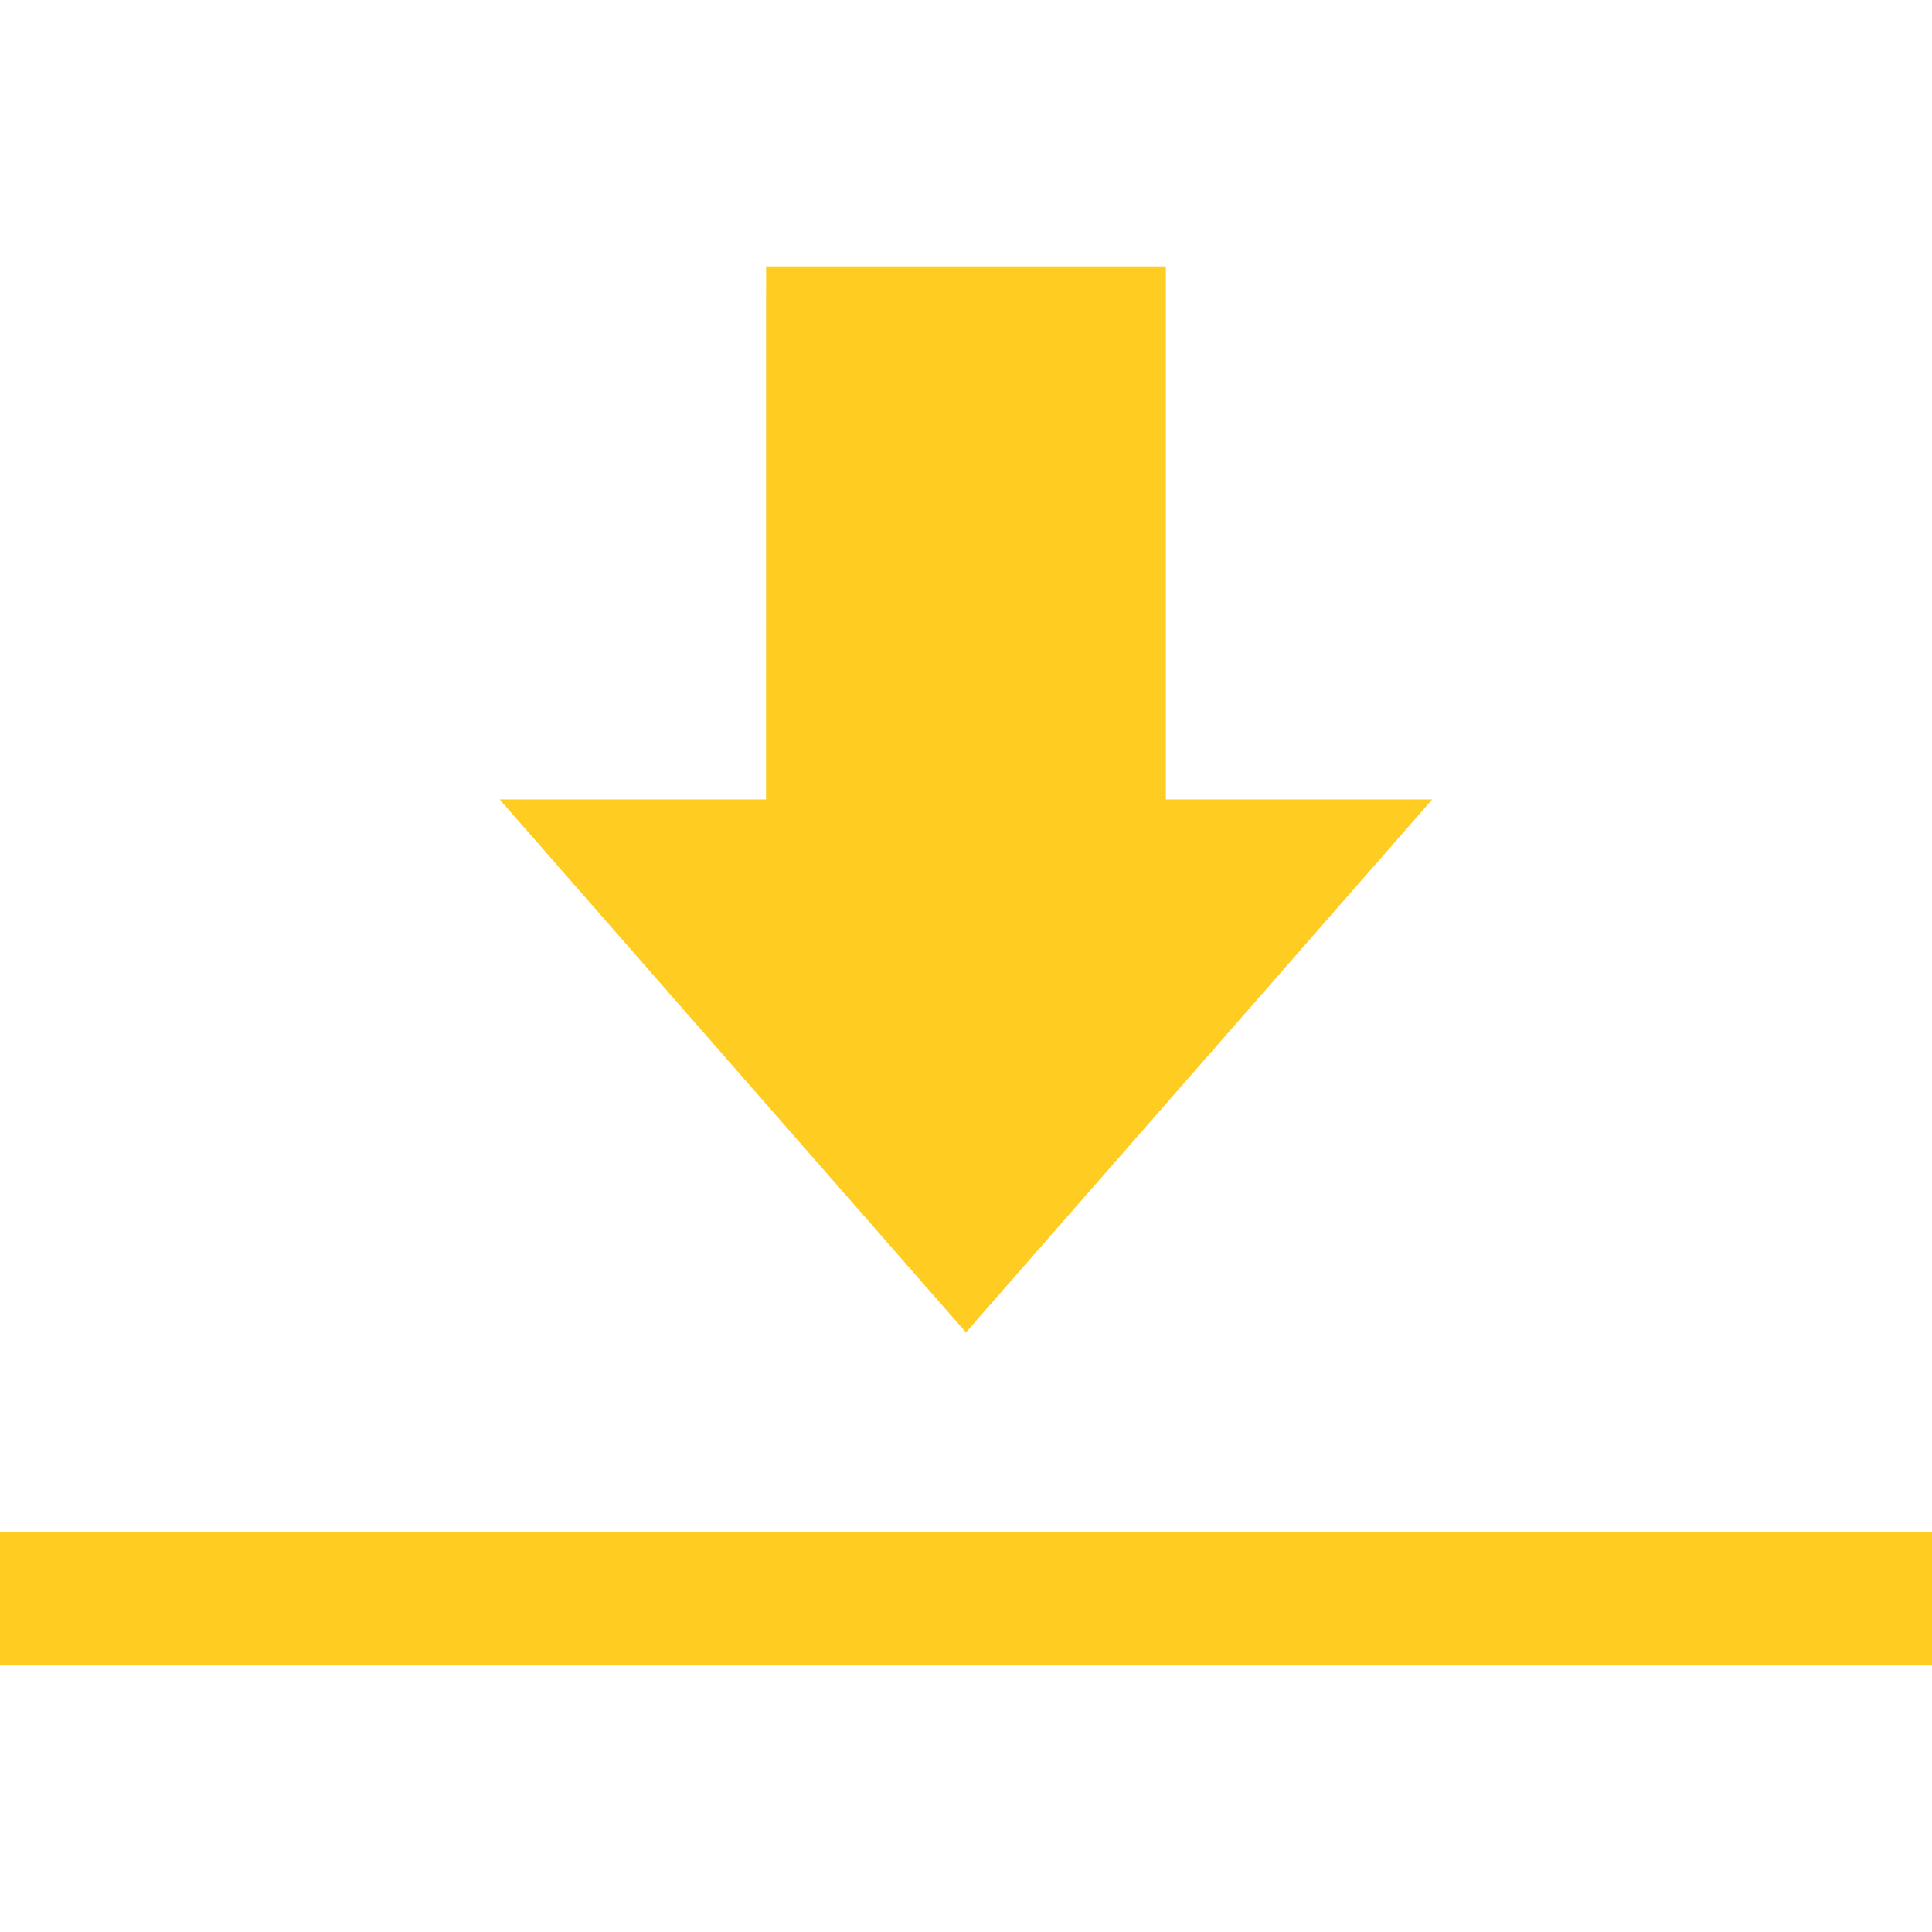 <!-- Generated by IcoMoon.io -->
<svg version="1.1" xmlns="http://www.w3.org/2000/svg" width="32" height="32" viewBox="0 0 32 32">
<path fill="#fc2" d="M12.689 4.413h6.621v8.828h4.413l-7.724 8.828-7.724-8.828h4.413zM0 25.379h32v2.207h-32z"></path>
</svg>
